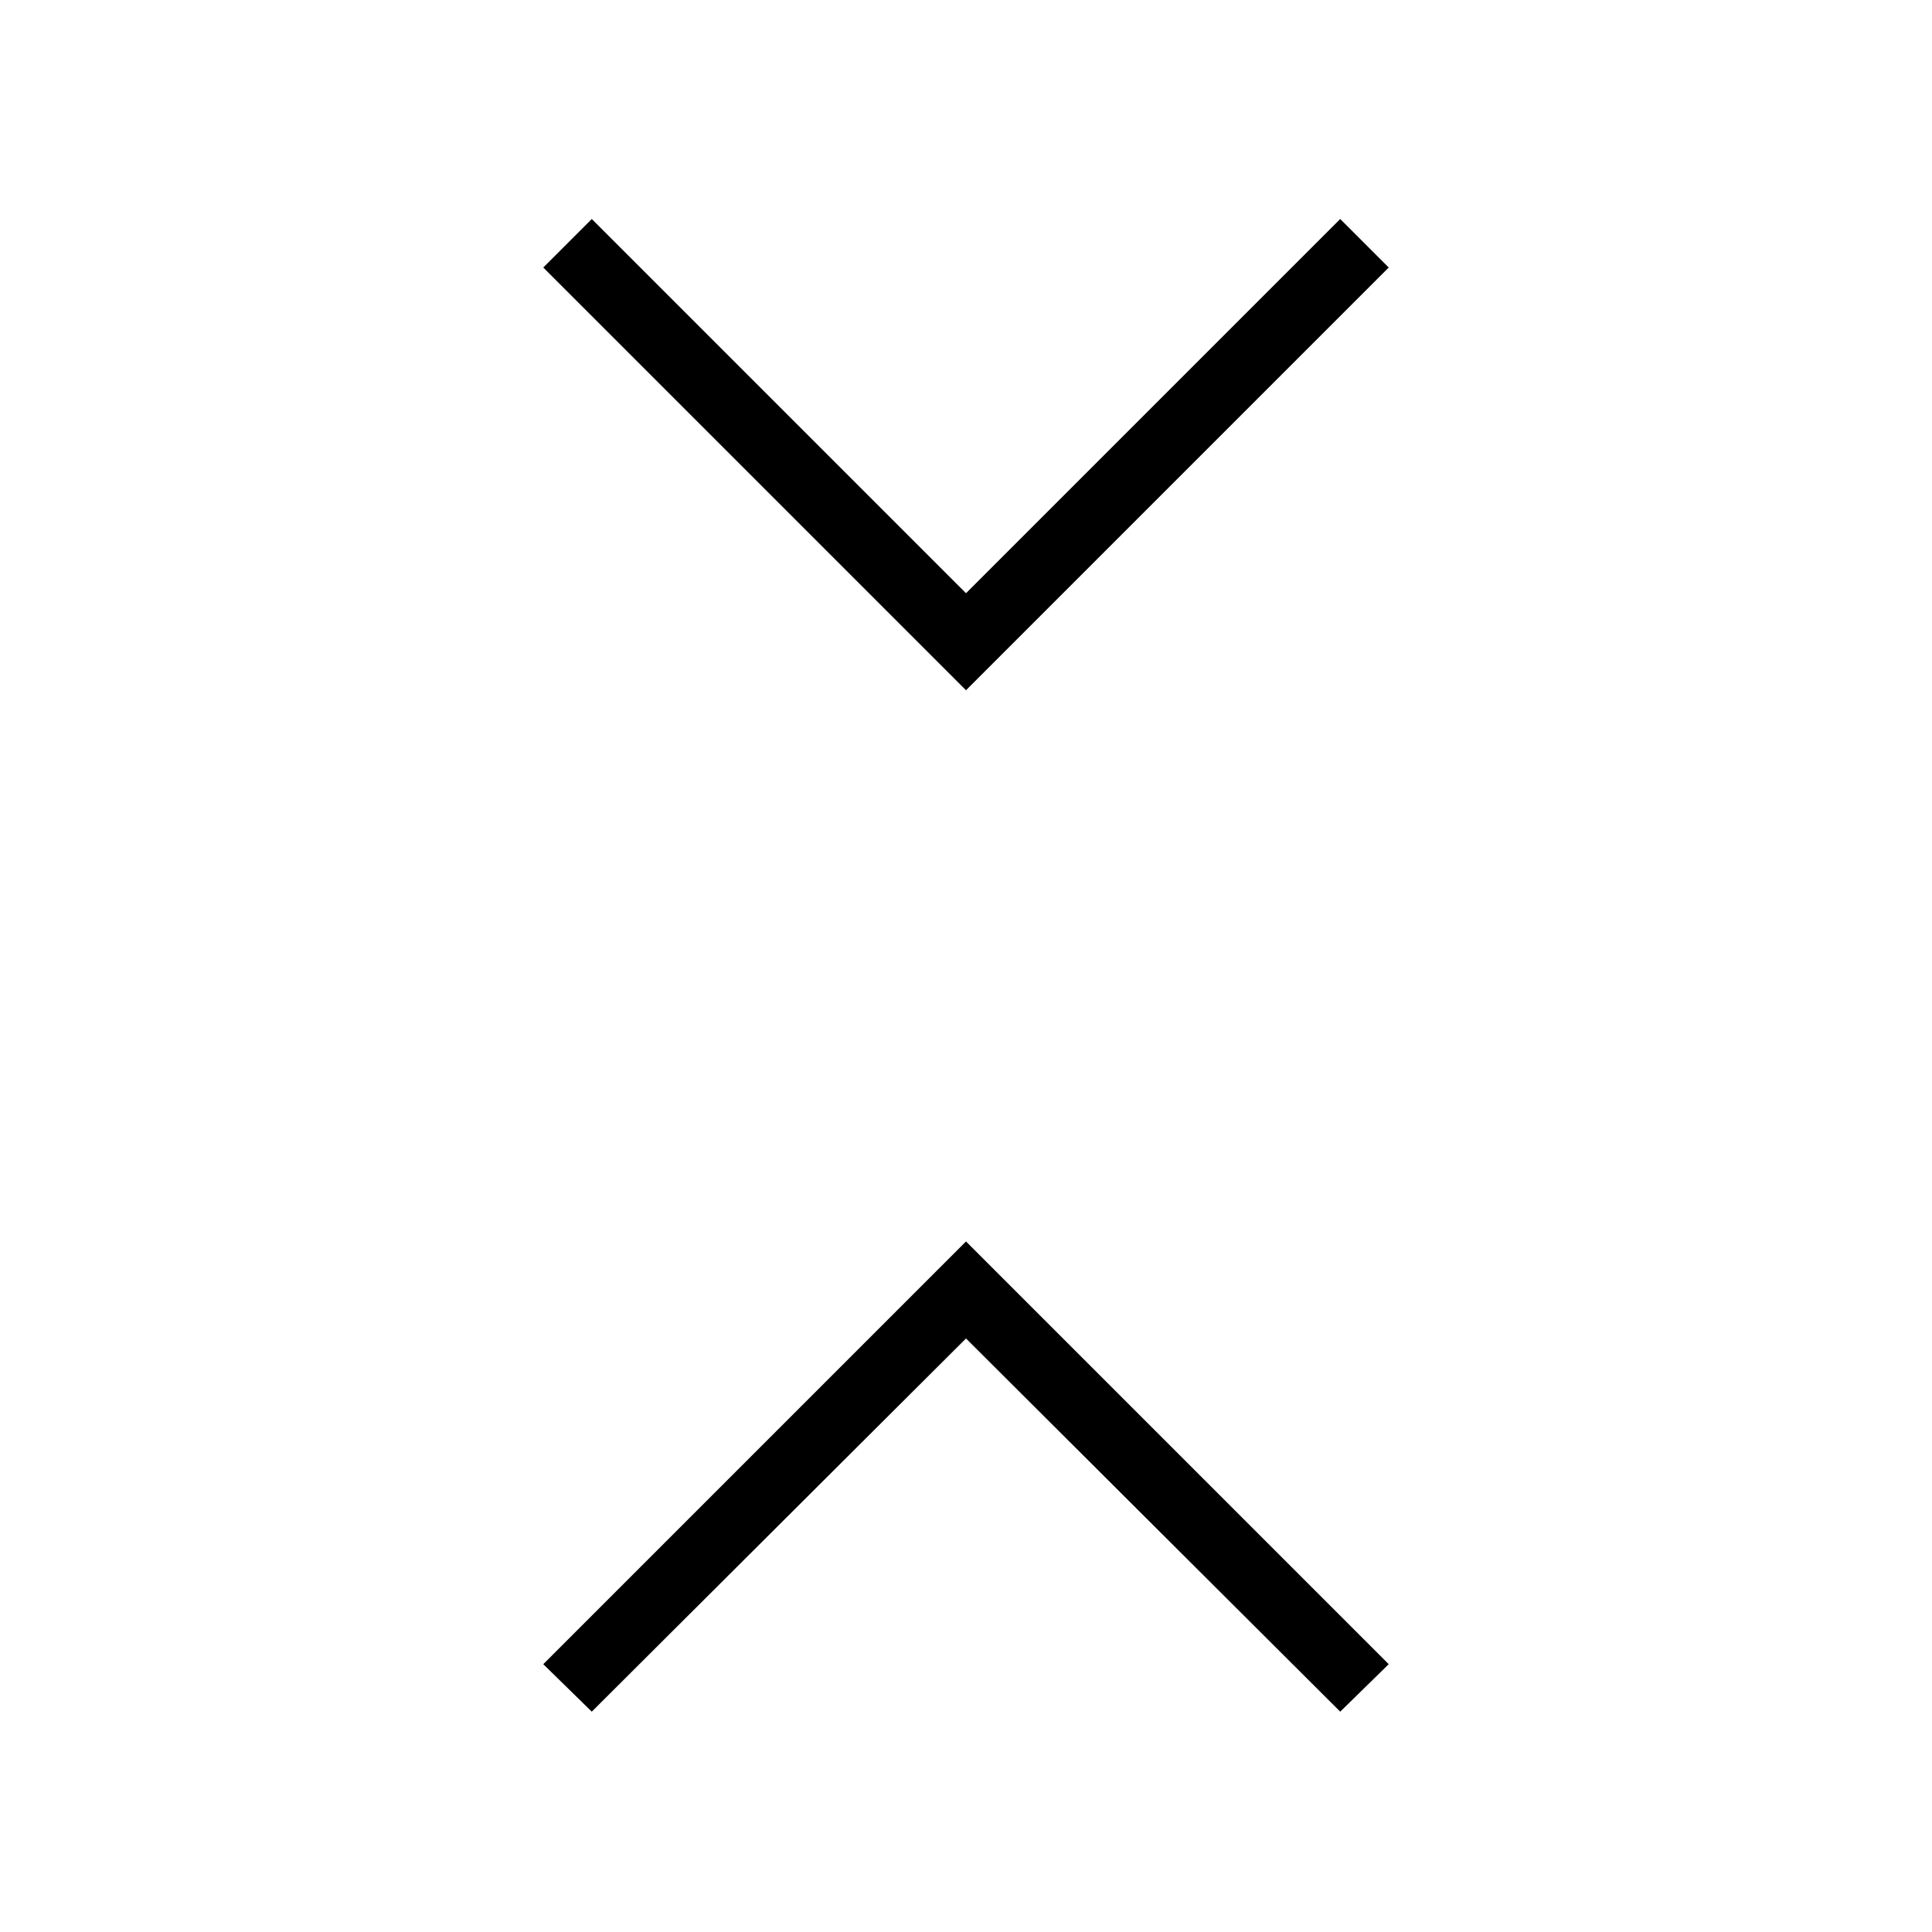 <svg xmlns="http://www.w3.org/2000/svg" height="40" viewBox="0 -960 960 960" width="40"><path d="m294.051-109.487-24.102-23.59L480-343.128l210.051 210.051-24.102 23.59L480-294.923 294.051-109.487ZM480-617.026 269.949-827.077l24.102-24.103L480-665.231 665.949-851.18l24.102 24.103L480-617.026Z"/></svg>